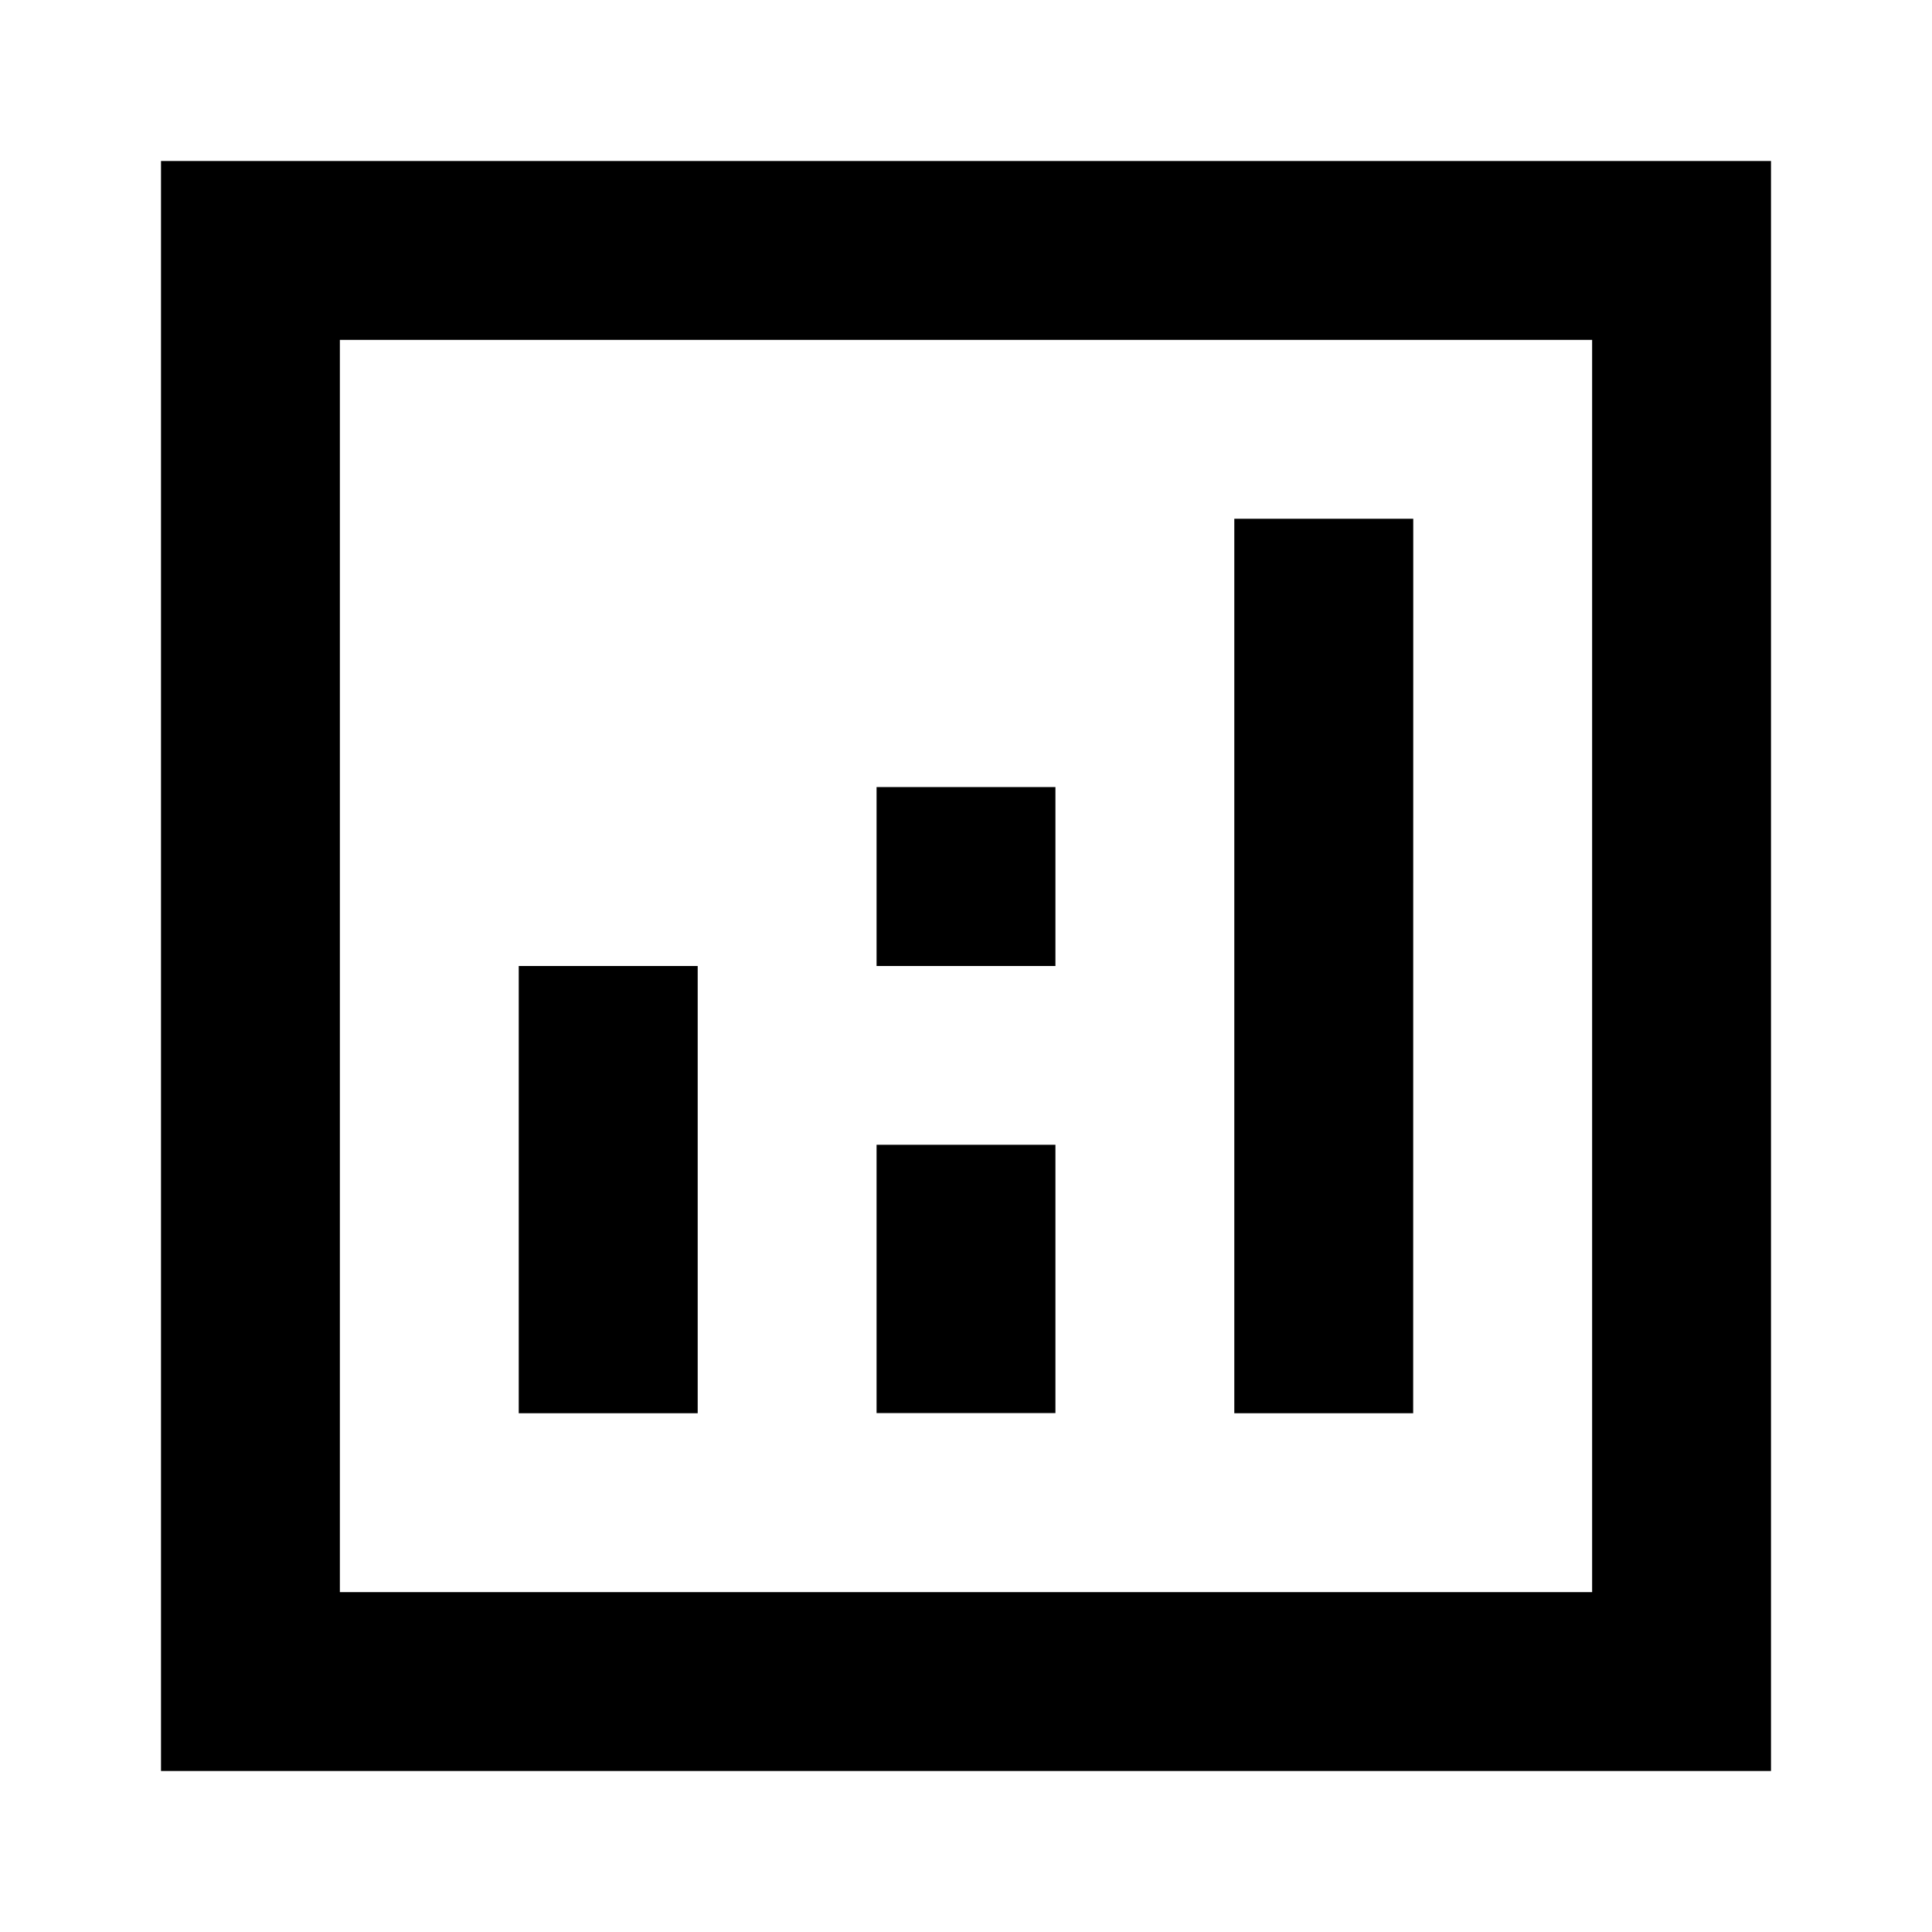 <svg xmlns="http://www.w3.org/2000/svg" width="24" height="24" viewBox="0 0 24 24">
  <g id="analytics" transform="translate(9955.059 818.195)">
    <rect id="Rectangle_151943" data-name="Rectangle 151943" width="24" height="24" transform="translate(-9955.059 -818.195)" fill="#fff"/>
    <path id="analytics-2" data-name="analytics" d="M3,3H23V23H3ZM20.778,5.222H5.222V20.778H20.778ZM7.444,13H9.667v5.556H7.444ZM18.556,7.444H16.333V18.556h2.222Zm-6.667,3.333h2.222V13H11.889Zm2.222,4.444H11.889v3.333h2.222Z" transform="translate(-9956.059 -819.195)"/>
  </g>
</svg>
